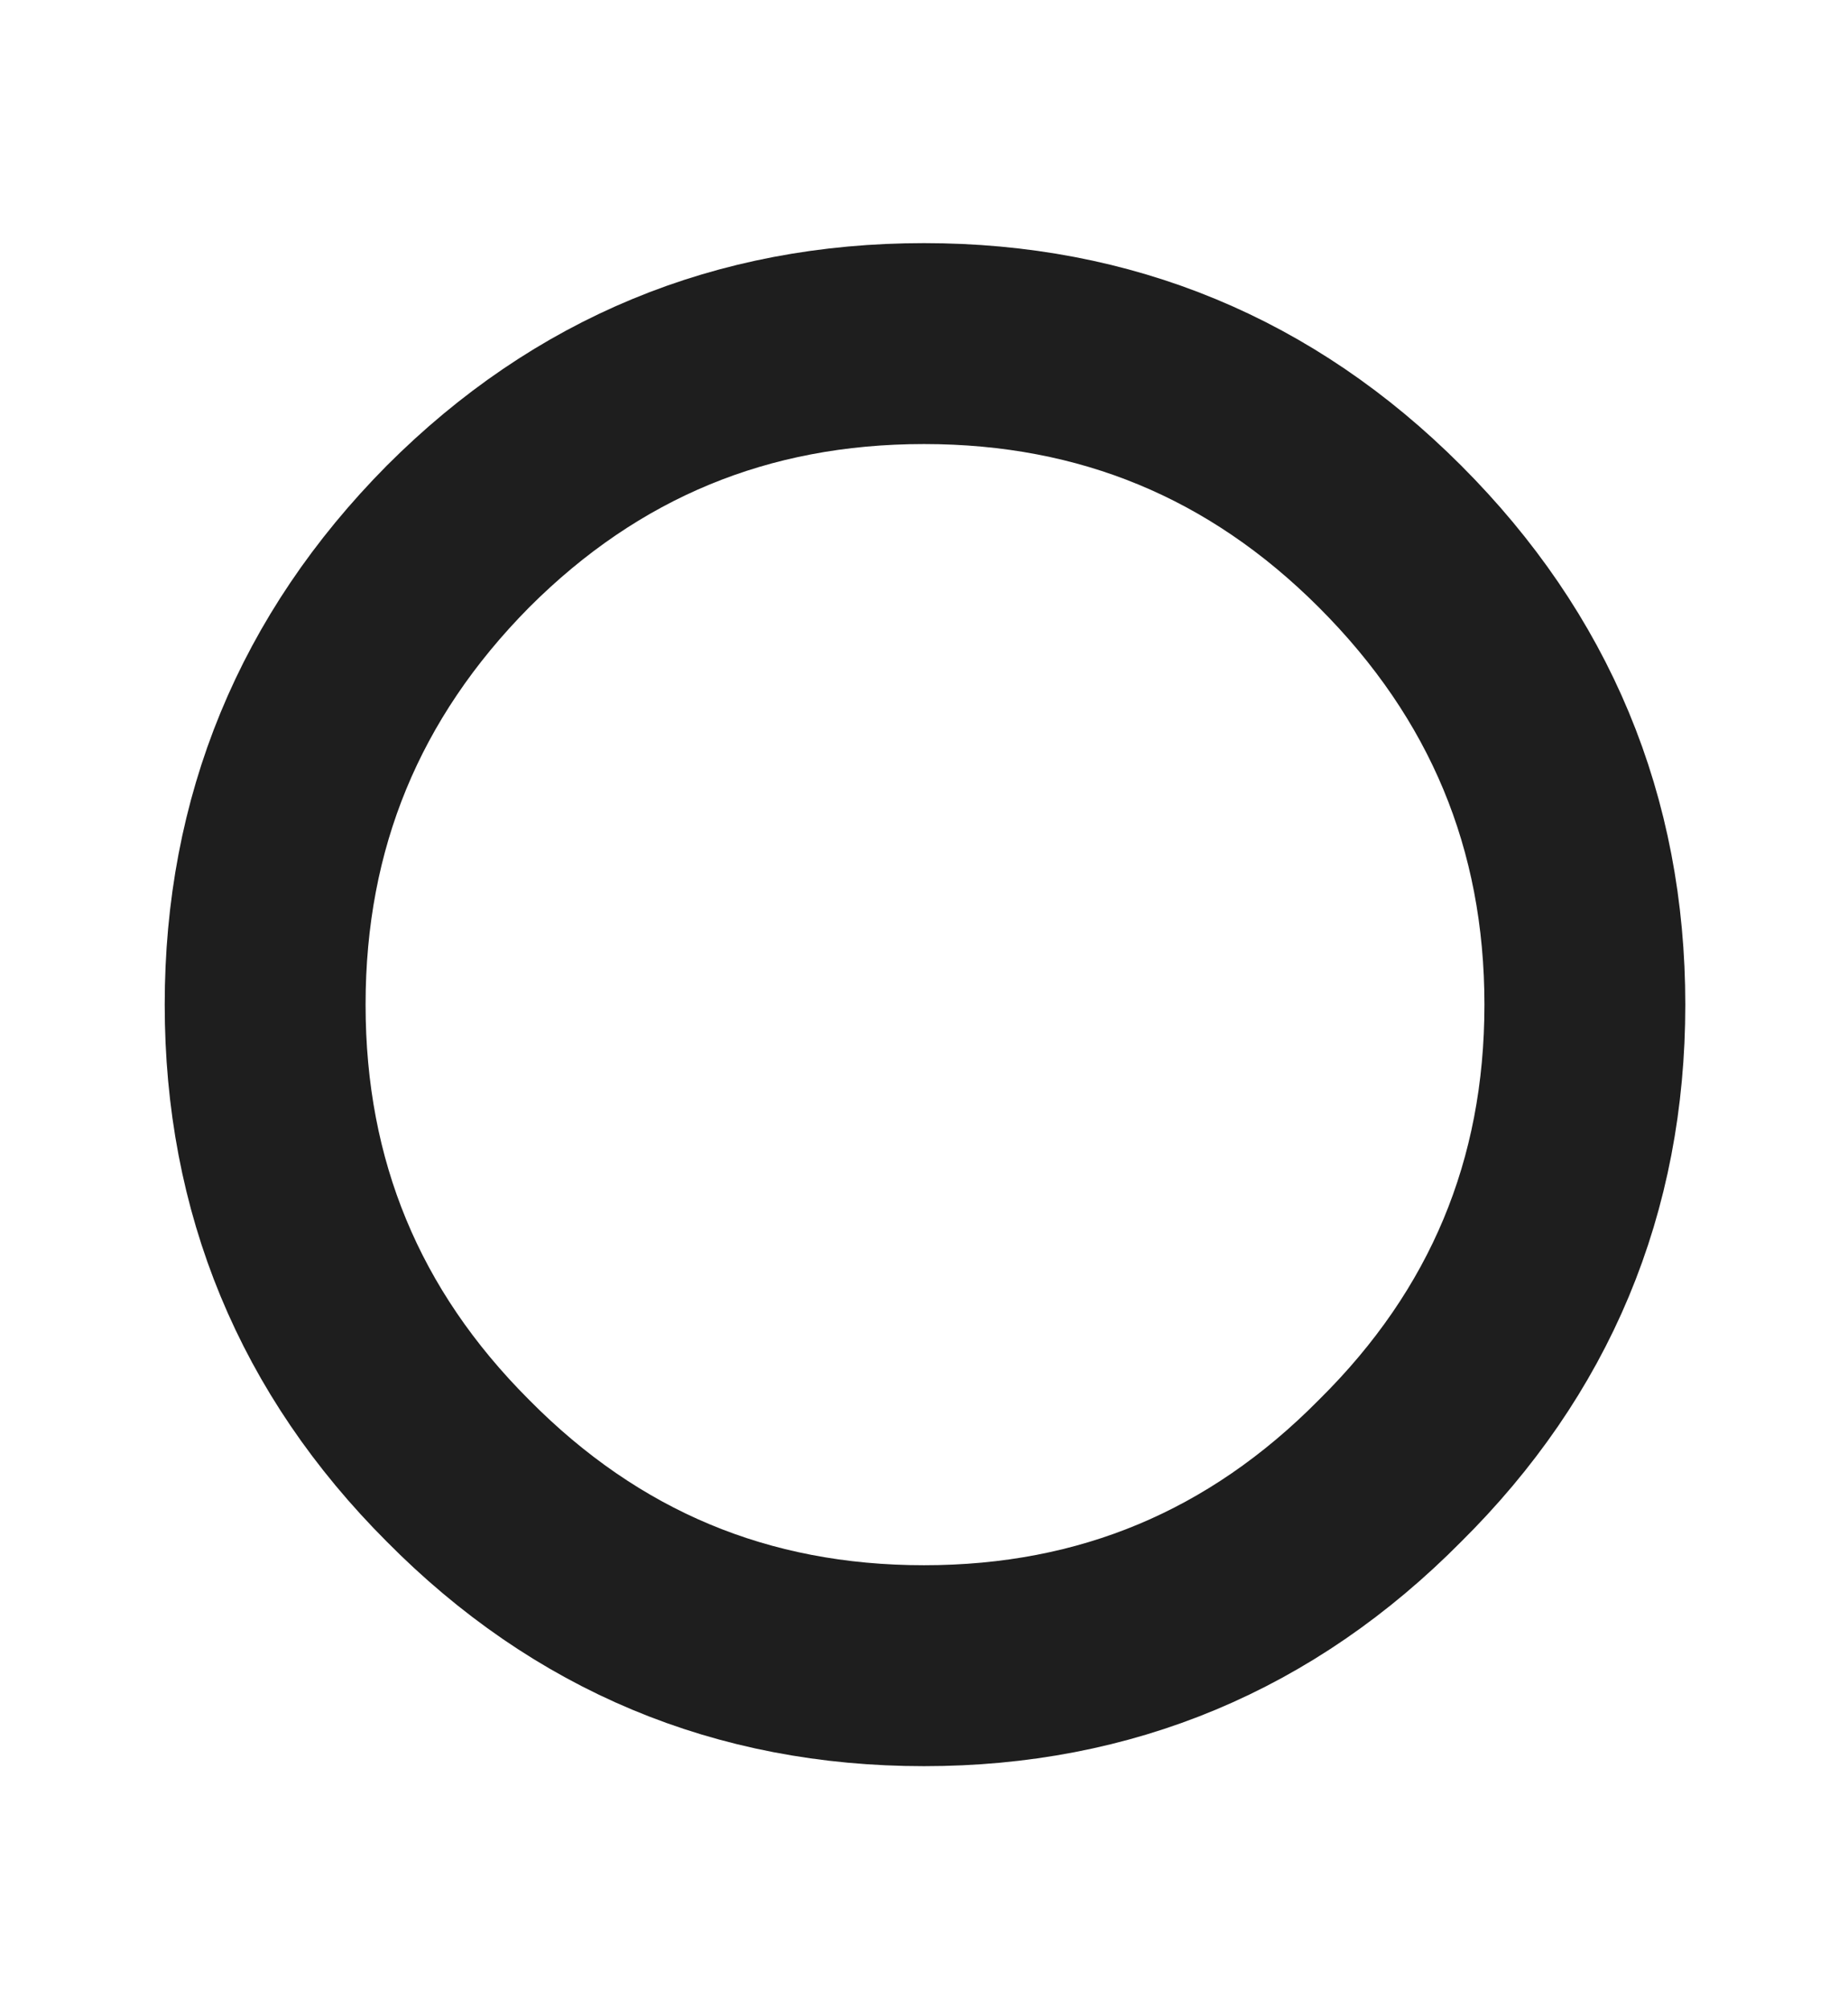 
<svg xmlns="http://www.w3.org/2000/svg" version="1.1" xmlns:xlink="http://www.w3.org/1999/xlink" preserveAspectRatio="none" x="0px" y="0px" width="46px" height="50px" viewBox="0 0 46 50">
<defs>
<path id="Layer0_0_1_STROKES" stroke="#1E1E1E" stroke-width="5" stroke-linejoin="miter" stroke-linecap="butt" stroke-miterlimit="10" fill="none" d="
M 39.45 25
Q 39.45 31.8 34.6 36.6 29.8 41.45 23 41.45 16.2 41.45 11.4 36.6 6.6 31.8 6.6 25 6.6 18.2 11.4 13.35 16.2 8.55 23 8.55 29.8 8.55 34.6 13.35 39.45 18.2 39.45 25 Z"/>
</defs>

<g transform="matrix( 1, 0, 0, 1, 0,0) ">
<use xlink:href="#Layer0_0_1_STROKES"/>
</g>
</svg>
